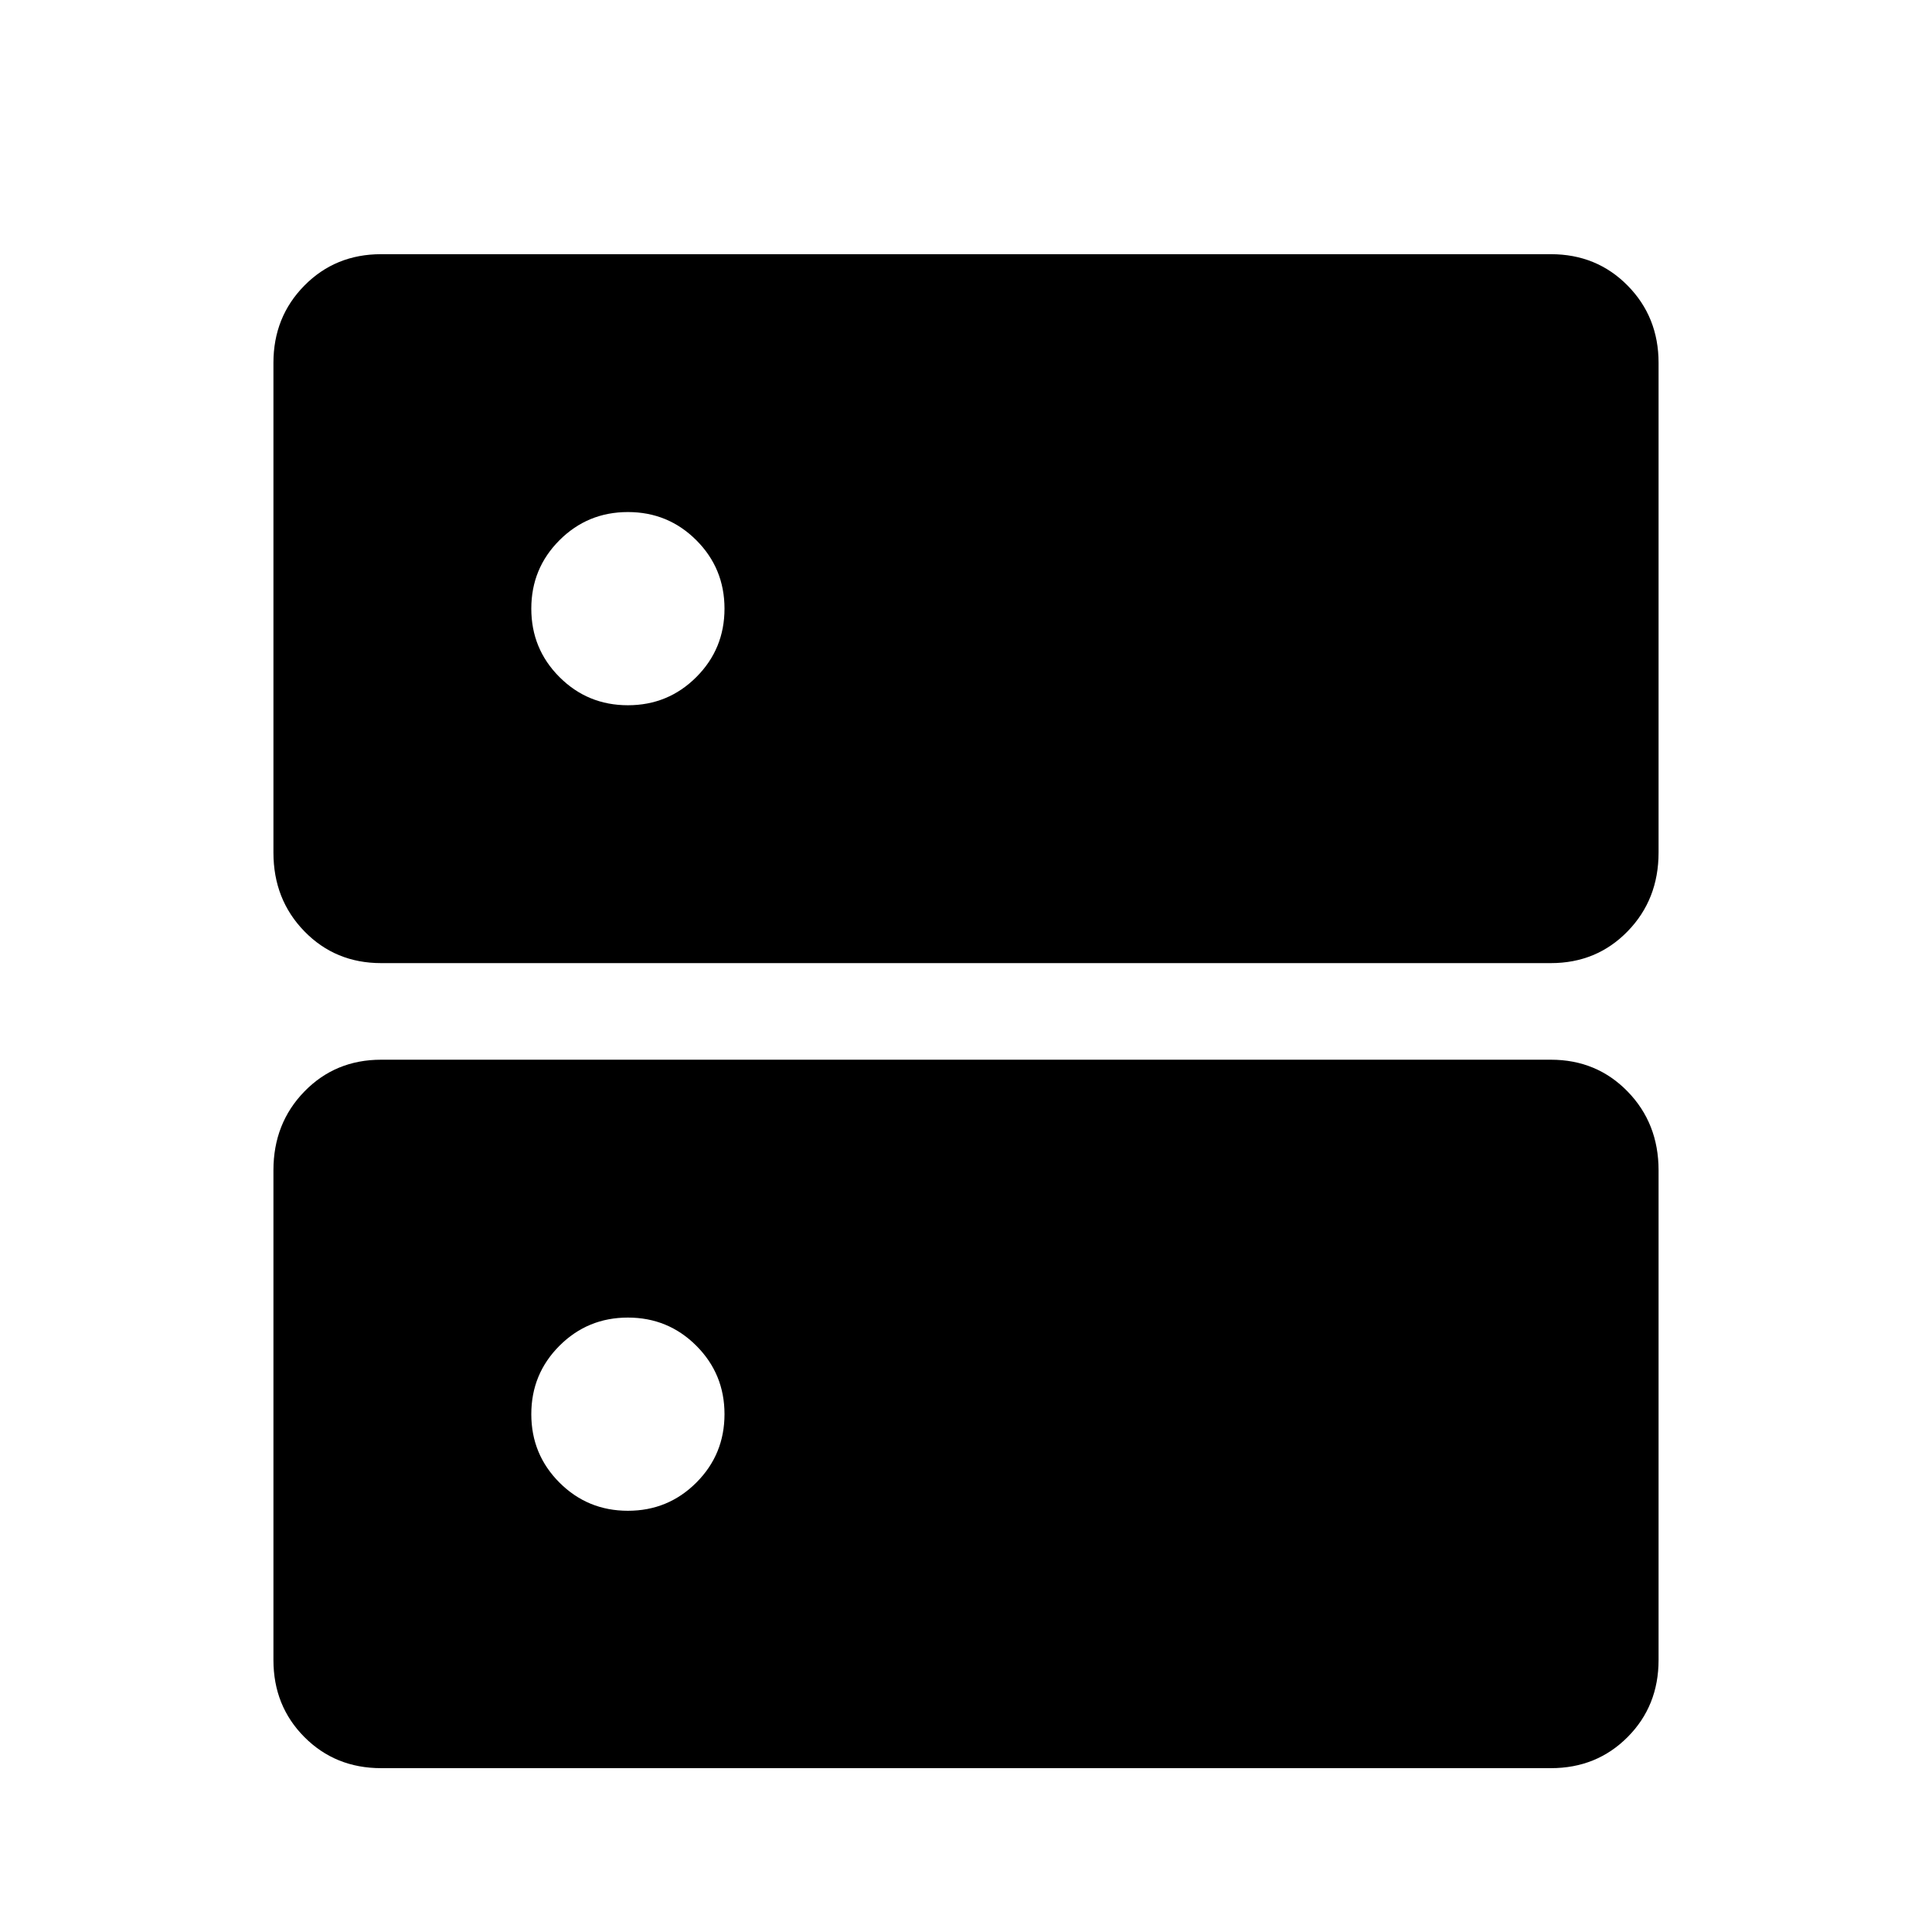 <svg xmlns="http://www.w3.org/2000/svg" height="20" viewBox="0 -960 960 960" width="20"><path d="M312-705.565q-20 0-34 14t-14 34q0 20 14 34t34 14q20 0 34-14t14-34q0-20-14-34t-34-14Zm0 400.261q-20 0-34 14t-14 34q0 20 14 34t34 14q20 0 34-14t14-34q0-20-14-34t-34-14ZM189.37-833.696h581.26q22.738 0 38.119 15.593 15.382 15.594 15.382 38.385v243.348q0 23.348-15.382 39.141-15.381 15.794-38.119 15.794H189.37q-22.738 0-38.119-15.794-15.382-15.793-15.382-39.141v-243.348q0-22.791 15.382-38.385 15.381-15.593 38.119-15.593Zm0 400.261h581.26q22.738 0 38.119 15.794 15.382 15.794 15.382 39.141v243.348q0 22.839-15.382 38.29-15.381 15.45-38.119 15.45H189.37q-22.738 0-38.119-15.45-15.382-15.451-15.382-38.29V-378.5q0-23.347 15.382-39.141 15.381-15.794 38.119-15.794Z"/></svg>